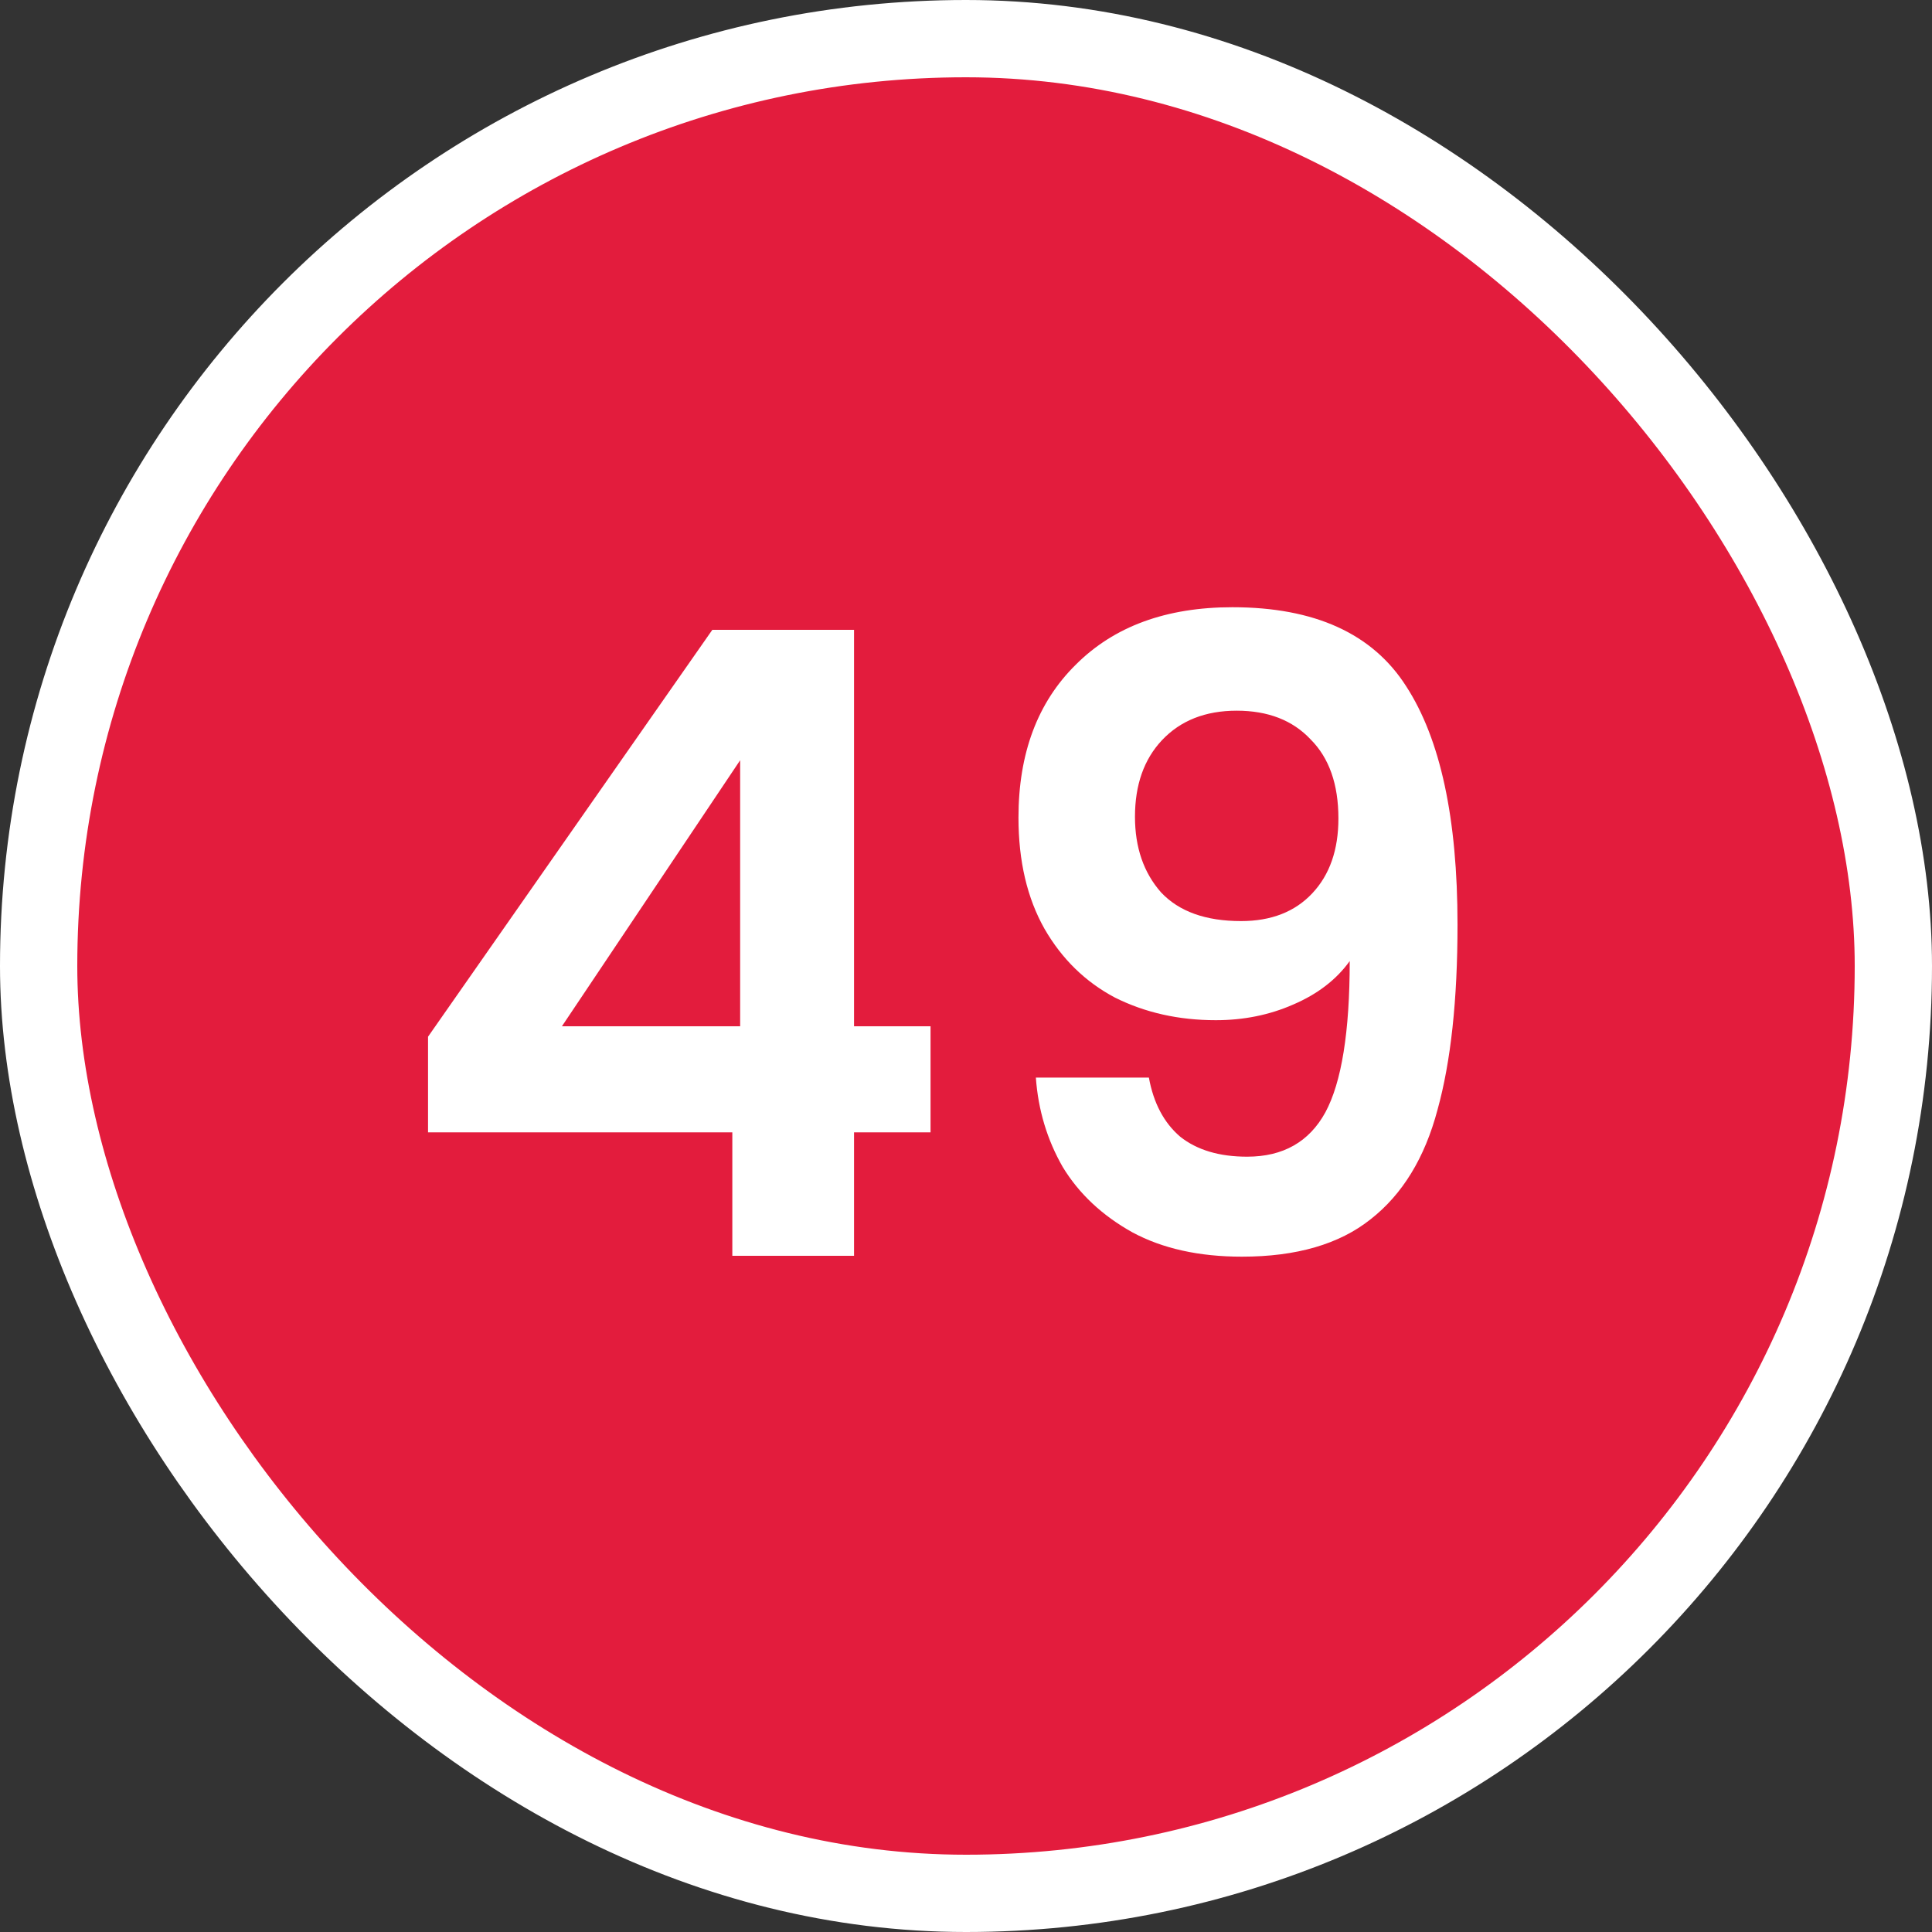 <svg width="100" height="100" viewBox="0 0 100 100" fill="none" xmlns="http://www.w3.org/2000/svg">
<rect x="0" y="0" width="100" height="100" fill="#333333" stroke="none"/>
<g clip-path="url(#clip0_5382_50642)">
<rect x="2" y="2" width="96" height="96" rx="48" fill="#E31C3D" stroke="white" stroke-width="4"/>
<path d="M22.155 58.61V53.66L36.87 32.6H44.205V53.12H48.165V58.61H44.205V65H37.905V58.61H22.155ZM38.31 39.35L29.085 53.12H38.31V39.35ZM59.466 55.775C59.706 57.095 60.246 58.115 61.086 58.835C61.956 59.525 63.111 59.87 64.551 59.87C66.411 59.87 67.761 59.105 68.601 57.575C69.441 56.015 69.861 53.405 69.861 49.745C69.171 50.705 68.196 51.455 66.936 51.995C65.706 52.535 64.371 52.805 62.931 52.805C61.011 52.805 59.271 52.415 57.711 51.635C56.181 50.825 54.966 49.64 54.066 48.08C53.166 46.49 52.716 44.57 52.716 42.32C52.716 38.99 53.706 36.35 55.686 34.4C57.666 32.42 60.366 31.43 63.786 31.43C68.046 31.43 71.046 32.795 72.786 35.525C74.556 38.255 75.441 42.365 75.441 47.855C75.441 51.755 75.096 54.95 74.406 57.44C73.746 59.93 72.591 61.82 70.941 63.11C69.321 64.4 67.101 65.045 64.281 65.045C62.061 65.045 60.171 64.625 58.611 63.785C57.051 62.915 55.851 61.79 55.011 60.41C54.201 59 53.736 57.455 53.616 55.775H59.466ZM64.236 47.675C65.796 47.675 67.026 47.195 67.926 46.235C68.826 45.275 69.276 43.985 69.276 42.365C69.276 40.595 68.796 39.23 67.836 38.27C66.906 37.28 65.631 36.785 64.011 36.785C62.391 36.785 61.101 37.295 60.141 38.315C59.211 39.305 58.746 40.625 58.746 42.275C58.746 43.865 59.196 45.17 60.096 46.19C61.026 47.18 62.406 47.675 64.236 47.675Z" fill="white"/>
</g>
<defs>
<clipPath id="clip0_5382_50642">
<rect width="100" height="100" fill="white"/>
</clipPath>
</defs>
</svg>
